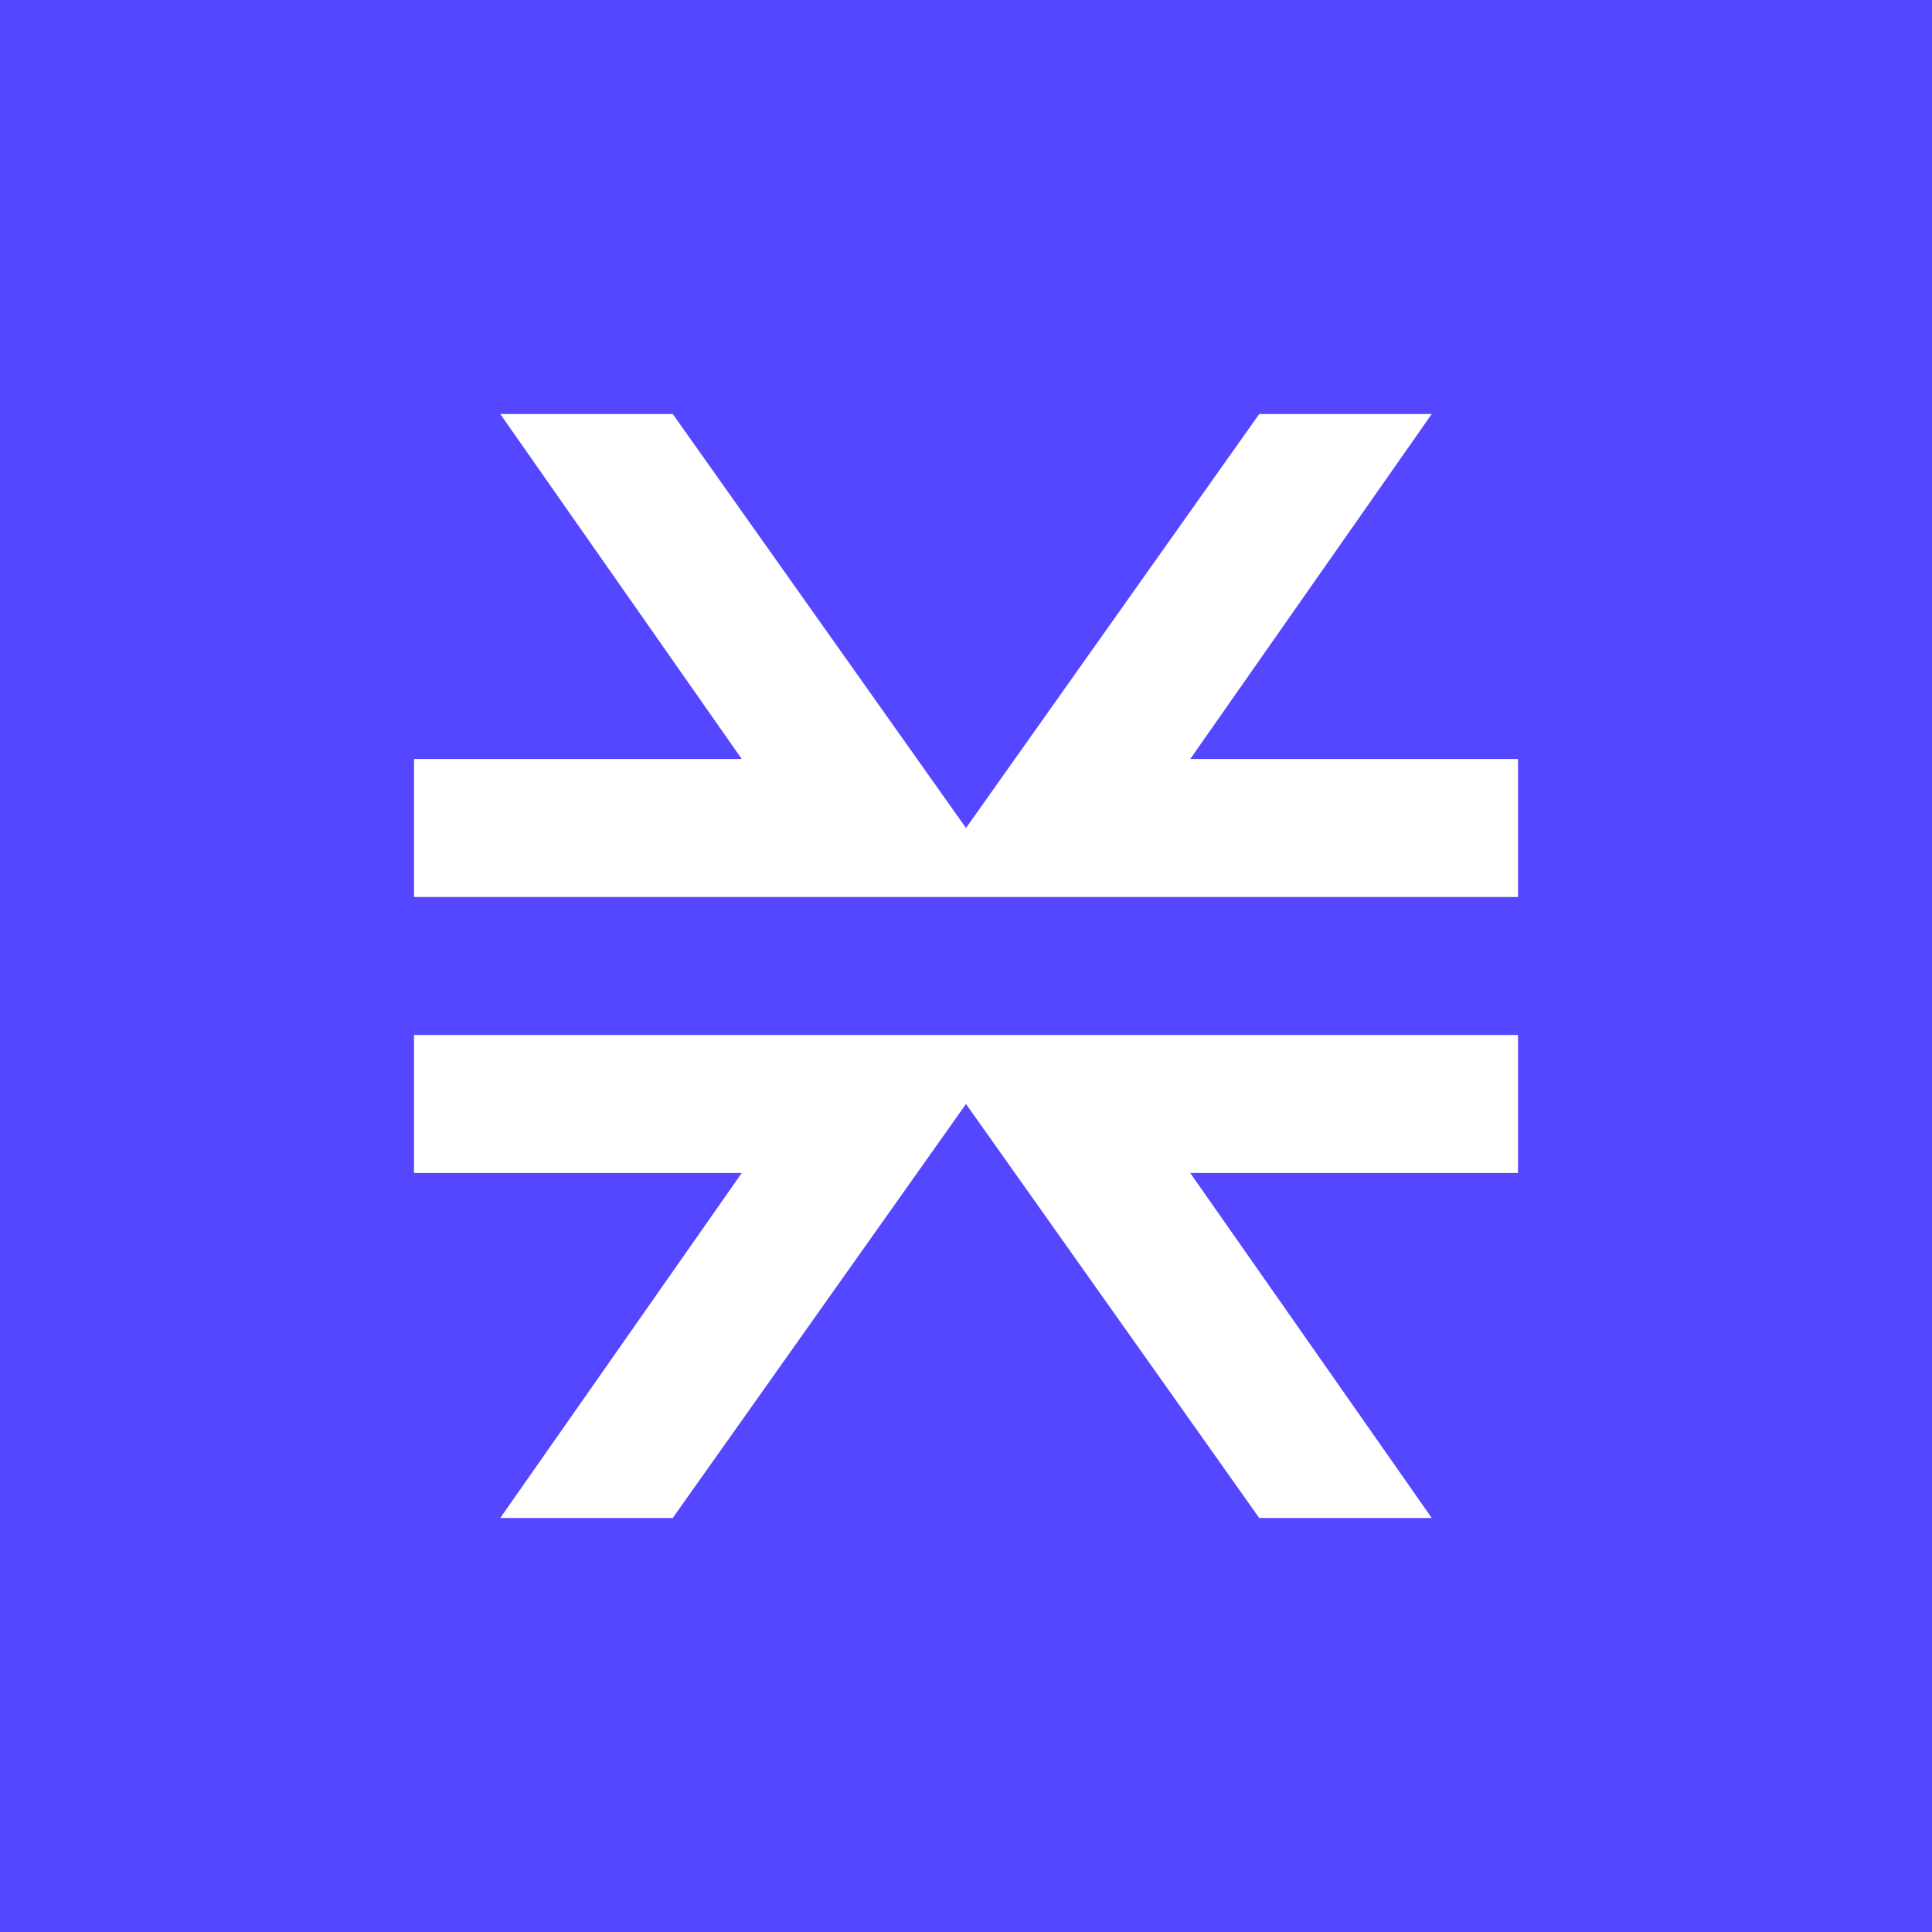 <!-- by TradingView --><svg width="56" height="56" fill="none" xmlns="http://www.w3.org/2000/svg"><path fill="#5546FF" d="M0 0h56v56H0z"/><path fill-rule="evenodd" clip-rule="evenodd" d="M44 25.973V22h-9.5l7-10h-5L28 24l-8.5-12h-5l7 10H12v4h32v-.027zM41.5 44l-7-10H44v-4H12v4h9.5l-7 10h5L28 32l8.5 12h5z" fill="#fff"/></svg>